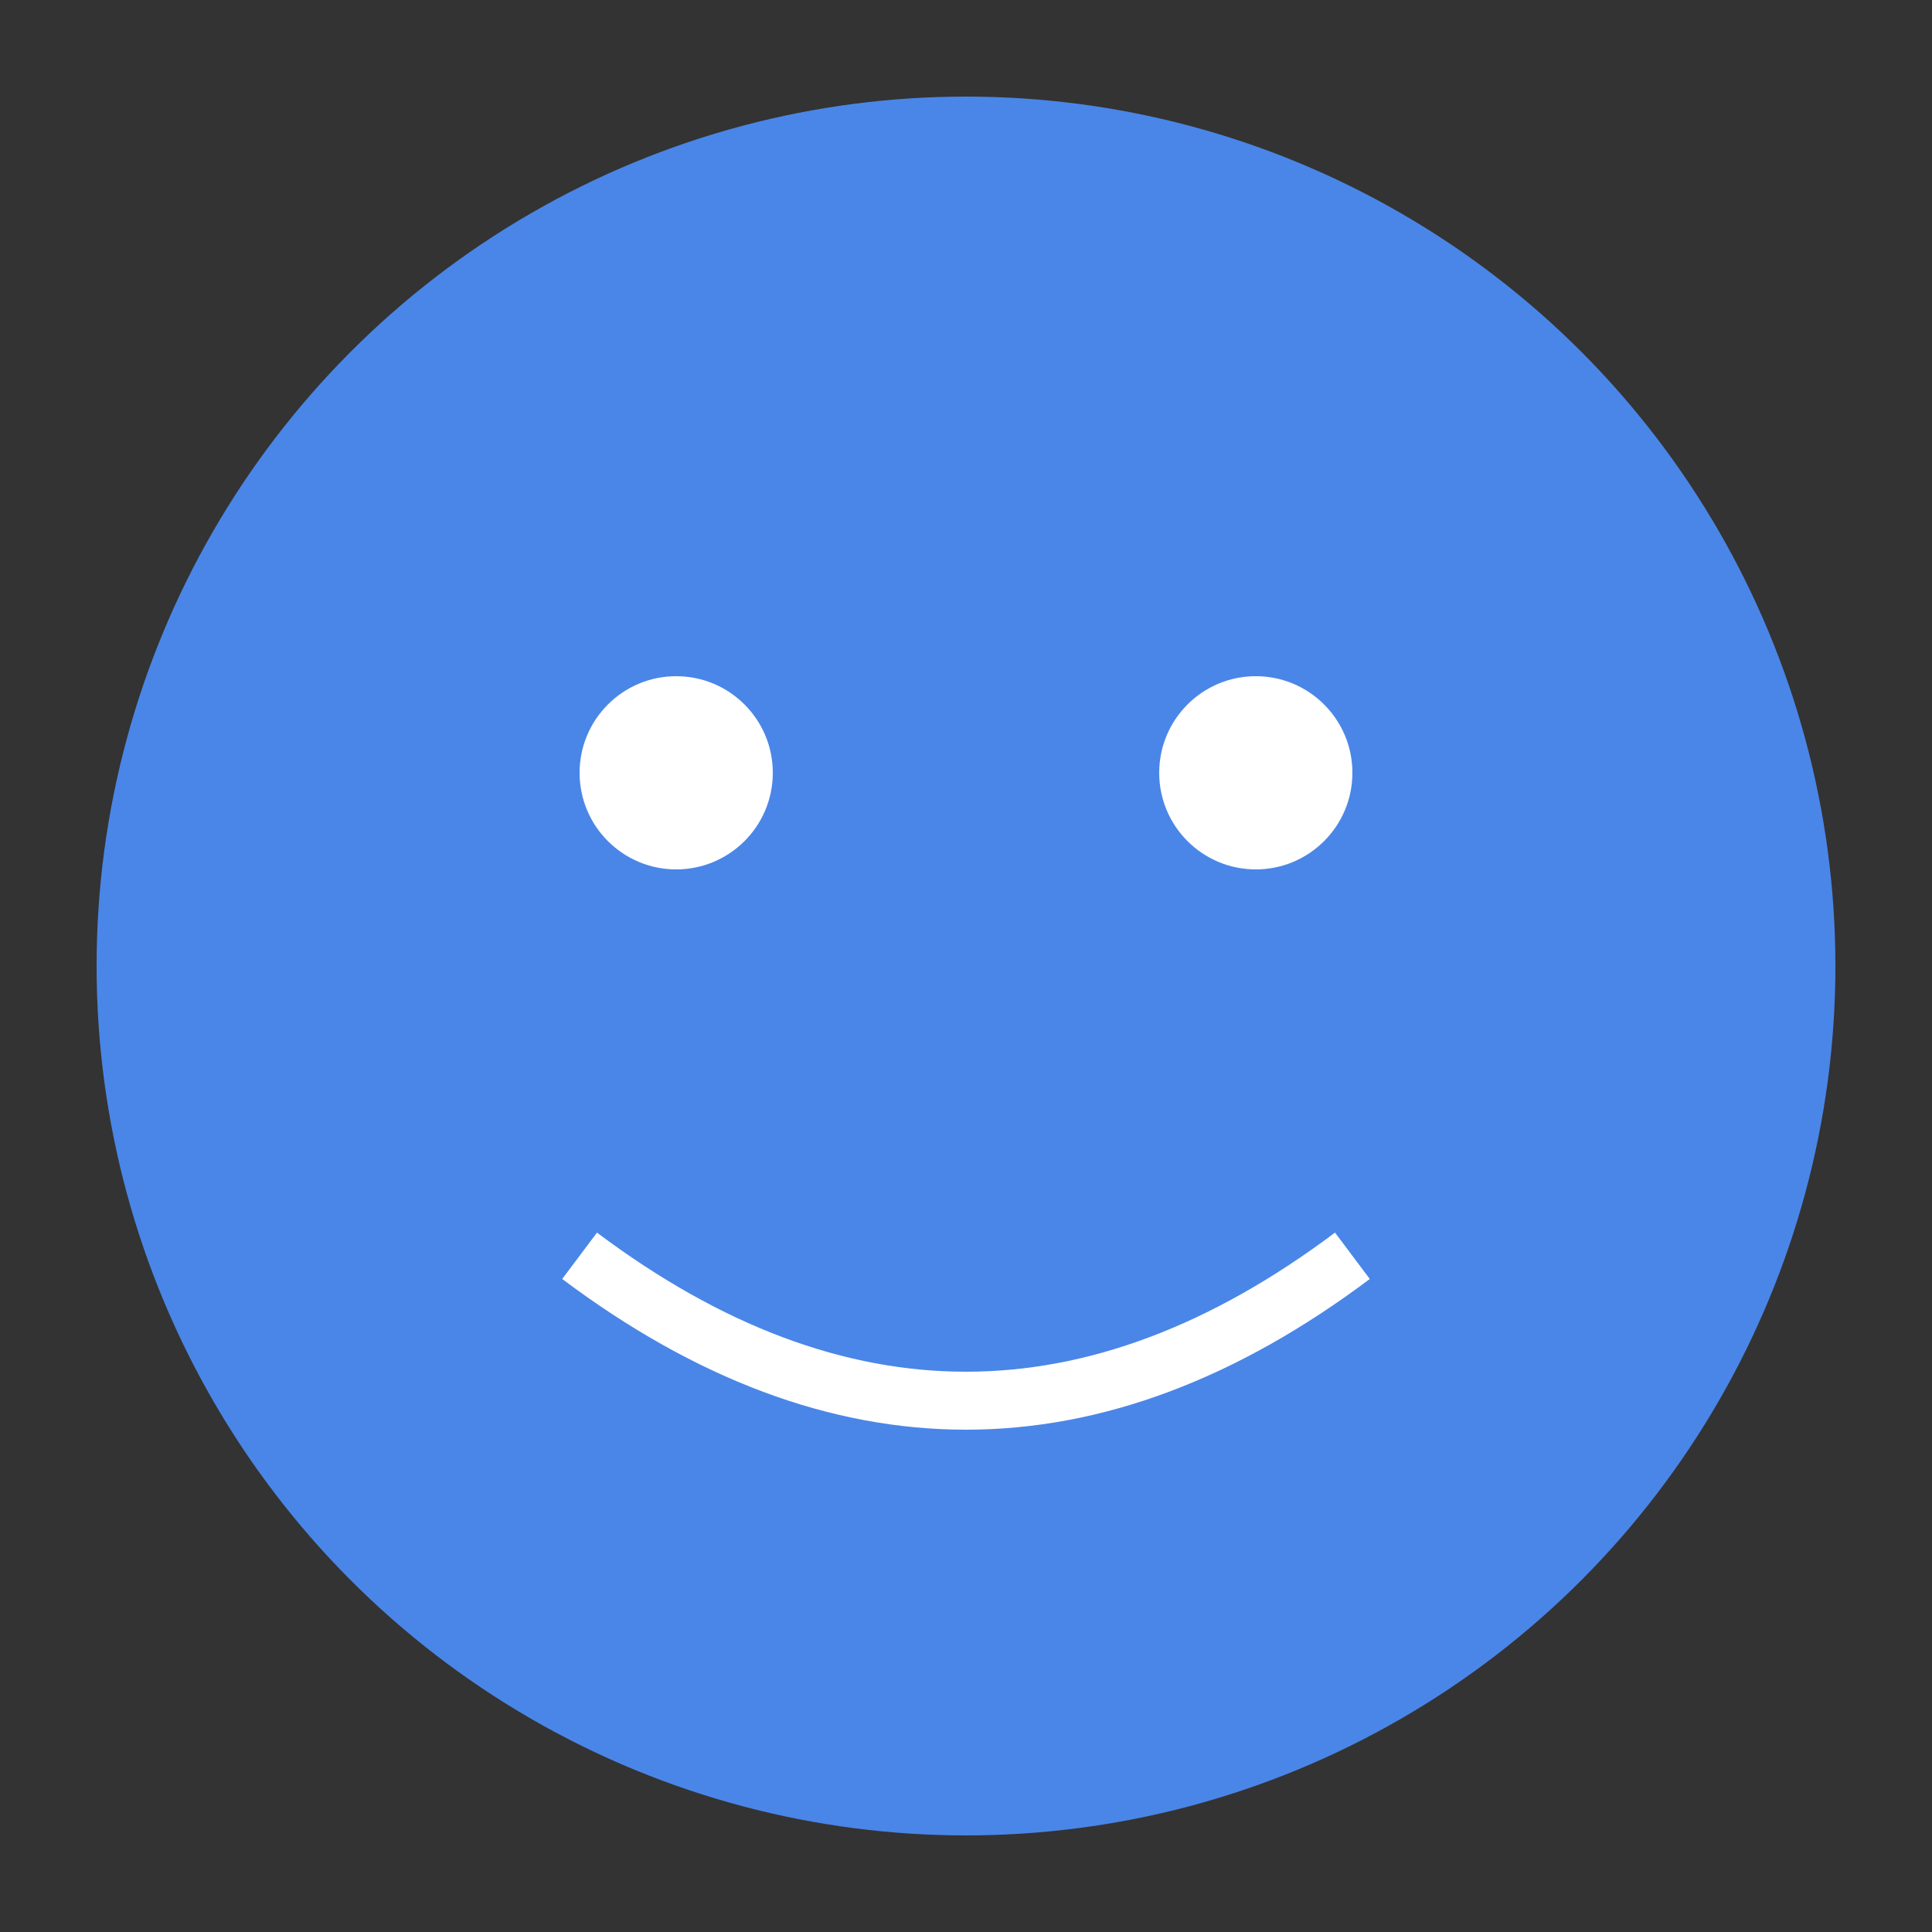 <svg xmlns="http://www.w3.org/2000/svg" width="100" height="100" viewBox="0 0 100 100"><rect x="0" y="0" width="100" height="100" fill="#333333" stroke="none"/><circle cx="50" cy="50" r="45" fill="#4A86E8"/><circle cx="35" cy="40" r="5" fill="white"/><circle cx="65" cy="40" r="5" fill="white"/><path d="M30,65 Q50,80 70,65" stroke="white" stroke-width="3" fill="none"/></svg>